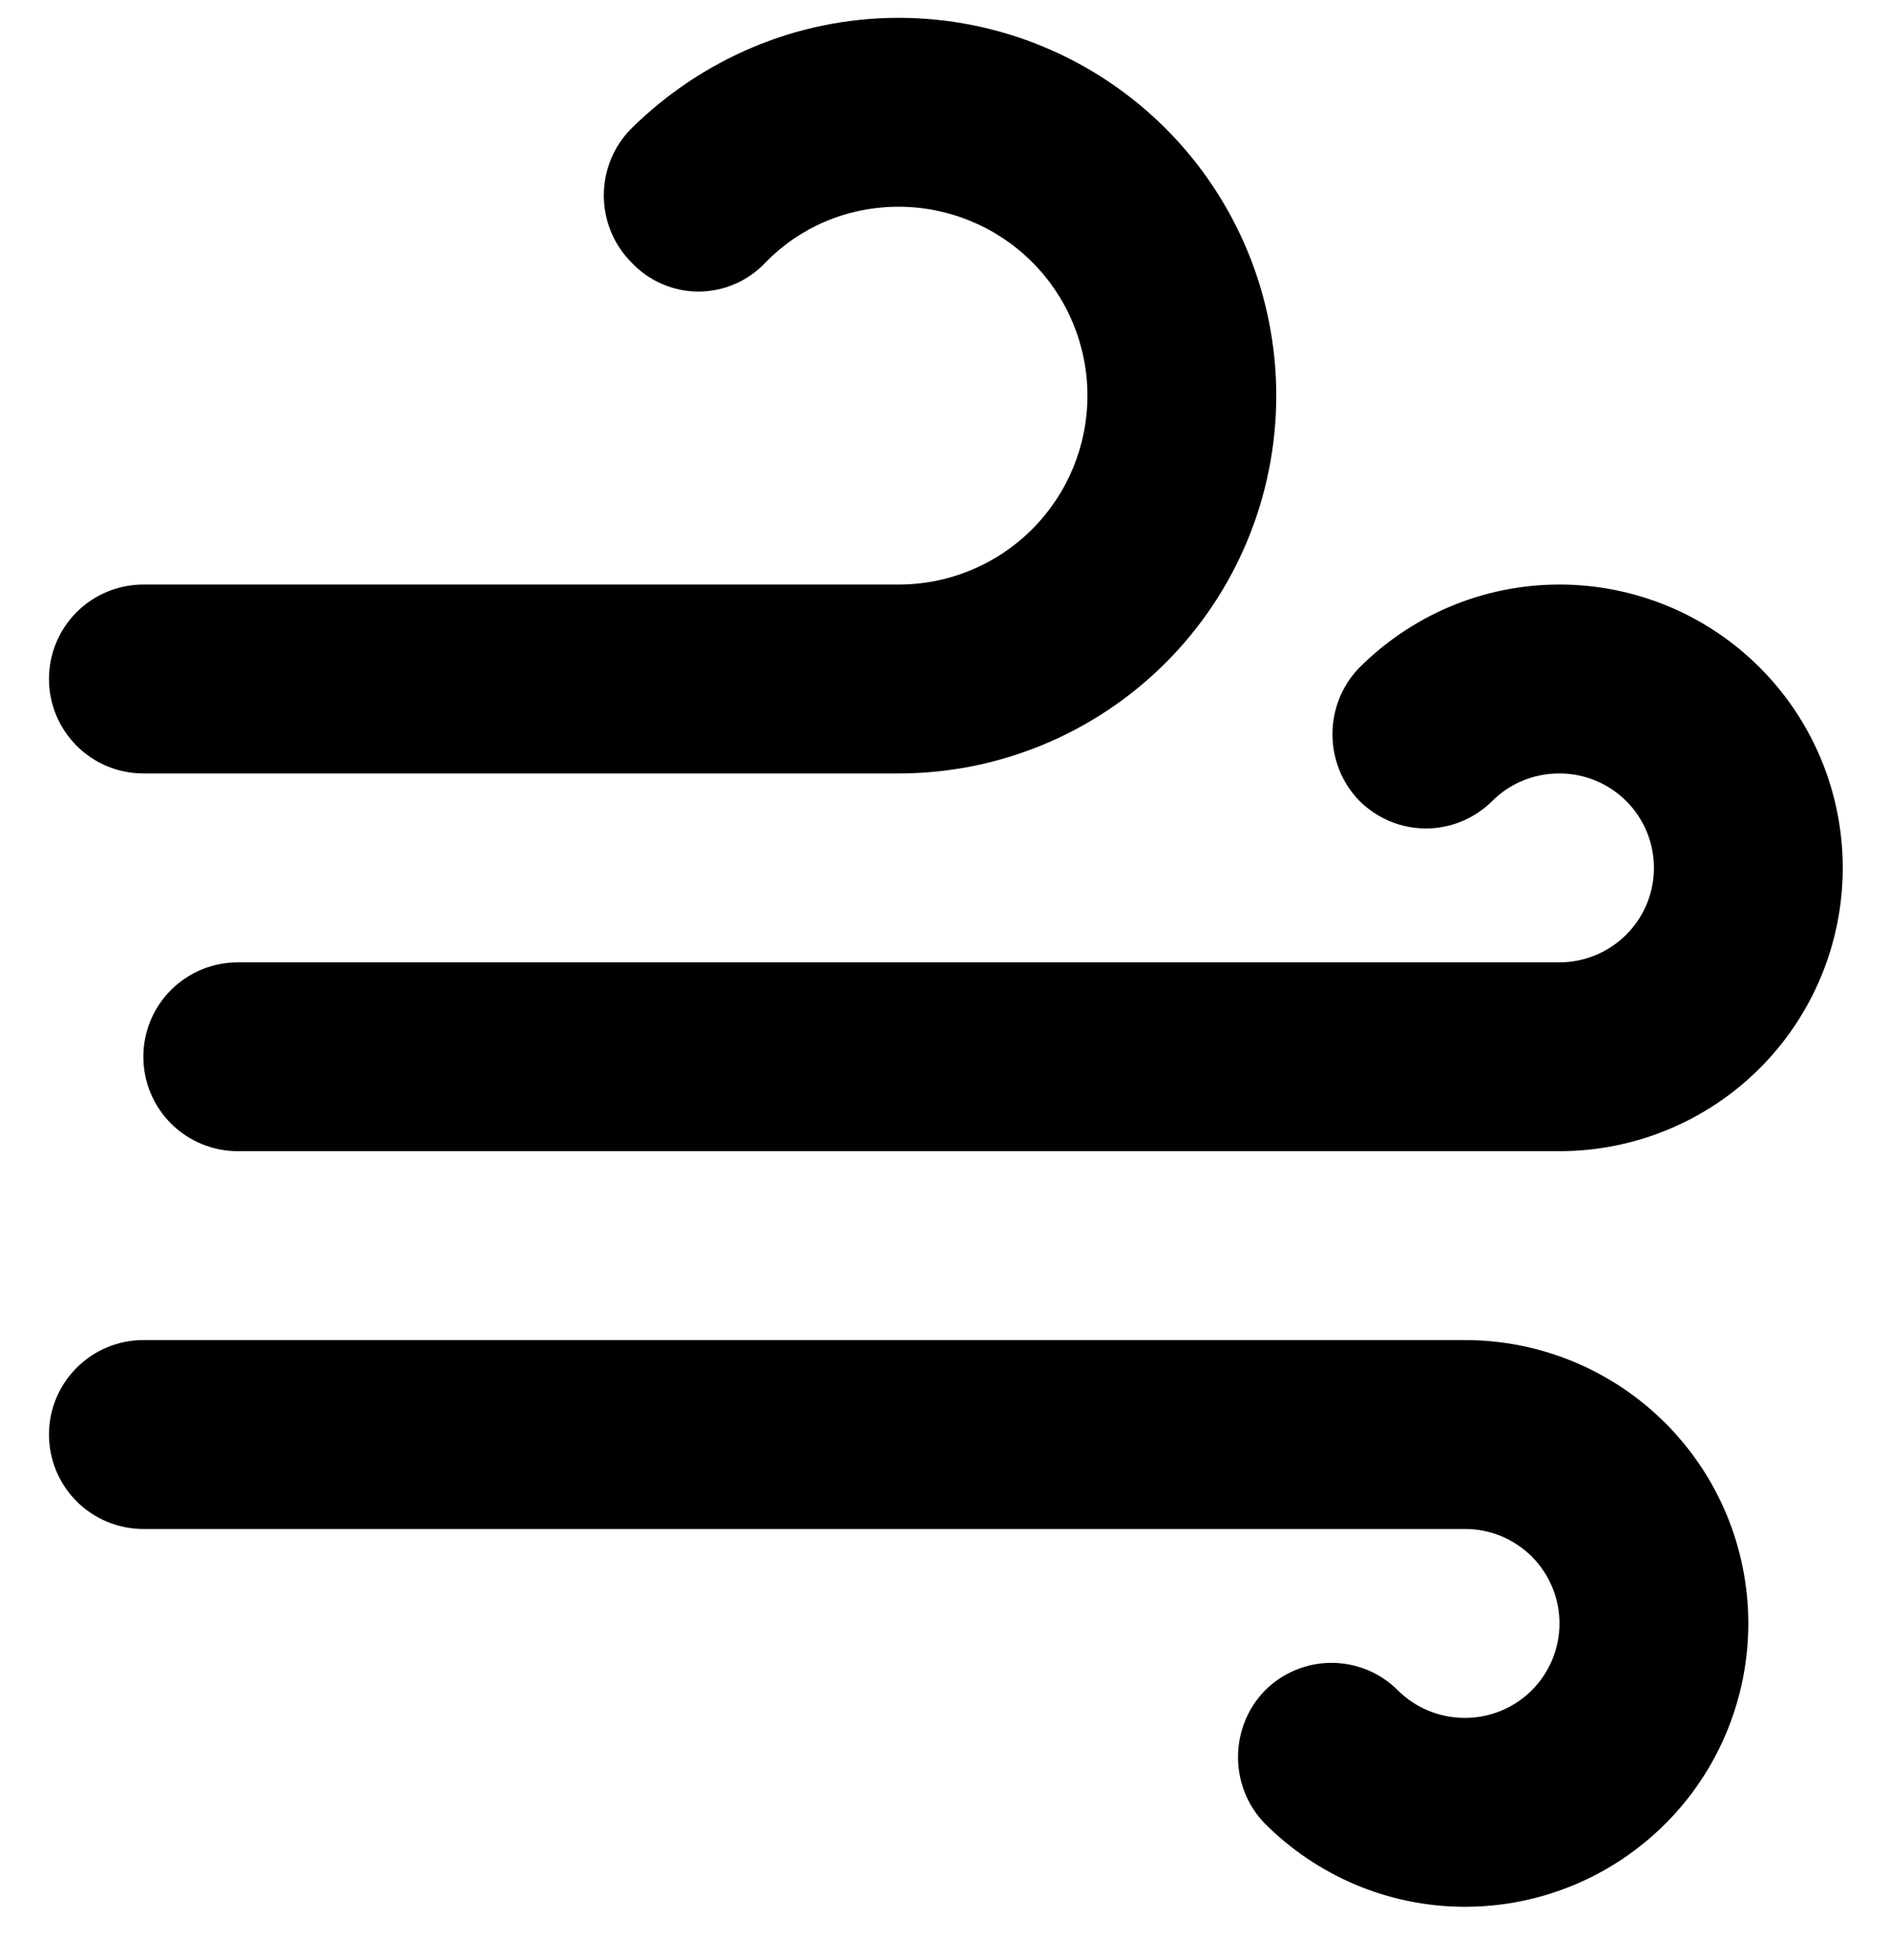 <svg width="27" height="28" viewBox="0 0 27 28" fill="none" xmlns="http://www.w3.org/2000/svg">
<path d="M2.049 11.051C1.691 11.051 1.348 10.909 1.095 10.655C0.842 10.402 0.7 10.059 0.7 9.701C0.7 9.343 0.842 9 1.095 8.747C1.348 8.494 1.691 8.352 2.049 8.352H12.845C13.56 8.352 14.247 8.068 14.753 7.561C15.259 7.055 15.543 6.369 15.543 5.653C15.543 4.937 15.259 4.251 14.753 3.745C14.247 3.239 13.56 2.954 12.845 2.954C12.102 2.954 11.428 3.251 10.942 3.75C10.819 3.881 10.671 3.986 10.506 4.057C10.341 4.129 10.163 4.166 9.984 4.166C9.804 4.166 9.626 4.129 9.462 4.057C9.297 3.986 9.148 3.881 9.026 3.75C8.499 3.224 8.499 2.36 9.026 1.834C10.011 0.863 11.36 0.255 12.845 0.255C14.276 0.255 15.649 0.824 16.661 1.836C17.674 2.849 18.242 4.221 18.242 5.653C18.242 7.085 17.674 8.458 16.661 9.47C15.649 10.482 14.276 11.051 12.845 11.051H2.049ZM22.29 13.75C22.648 13.75 22.991 13.607 23.245 13.354C23.498 13.101 23.64 12.758 23.64 12.4C23.64 12.042 23.498 11.699 23.245 11.446C22.991 11.193 22.648 11.051 22.29 11.051C21.913 11.051 21.575 11.199 21.332 11.442C21.207 11.567 21.059 11.666 20.896 11.734C20.733 11.802 20.558 11.837 20.381 11.837C20.204 11.837 20.029 11.802 19.866 11.734C19.703 11.666 19.555 11.567 19.43 11.442C18.917 10.916 18.917 10.066 19.43 9.539C20.158 8.811 21.17 8.352 22.29 8.352C23.364 8.352 24.394 8.778 25.153 9.538C25.912 10.297 26.339 11.326 26.339 12.4C26.339 13.474 25.912 14.504 25.153 15.263C24.394 16.022 23.364 16.448 22.29 16.448H3.399C3.041 16.448 2.697 16.306 2.444 16.053C2.191 15.8 2.049 15.457 2.049 15.099C2.049 14.741 2.191 14.398 2.444 14.145C2.697 13.892 3.041 13.75 3.399 13.75H22.29ZM20.941 21.846H2.049C1.691 21.846 1.348 21.704 1.095 21.451C0.842 21.198 0.7 20.855 0.7 20.497C0.7 20.139 0.842 19.796 1.095 19.543C1.348 19.289 1.691 19.147 2.049 19.147H20.941C22.015 19.147 23.044 19.574 23.803 20.333C24.563 21.092 24.989 22.122 24.989 23.195C24.989 24.269 24.563 25.299 23.803 26.058C23.044 26.817 22.015 27.244 20.941 27.244C19.821 27.244 18.809 26.785 18.08 26.056C17.567 25.53 17.567 24.68 18.08 24.154C18.205 24.029 18.353 23.929 18.517 23.861C18.68 23.794 18.855 23.759 19.032 23.759C19.208 23.759 19.383 23.794 19.547 23.861C19.71 23.929 19.858 24.029 19.983 24.154C20.226 24.396 20.563 24.545 20.941 24.545C21.299 24.545 21.642 24.403 21.895 24.15C22.148 23.897 22.29 23.553 22.29 23.195C22.29 22.838 22.148 22.494 21.895 22.241C21.642 21.988 21.299 21.846 20.941 21.846Z" fill="black"/>
</svg>
